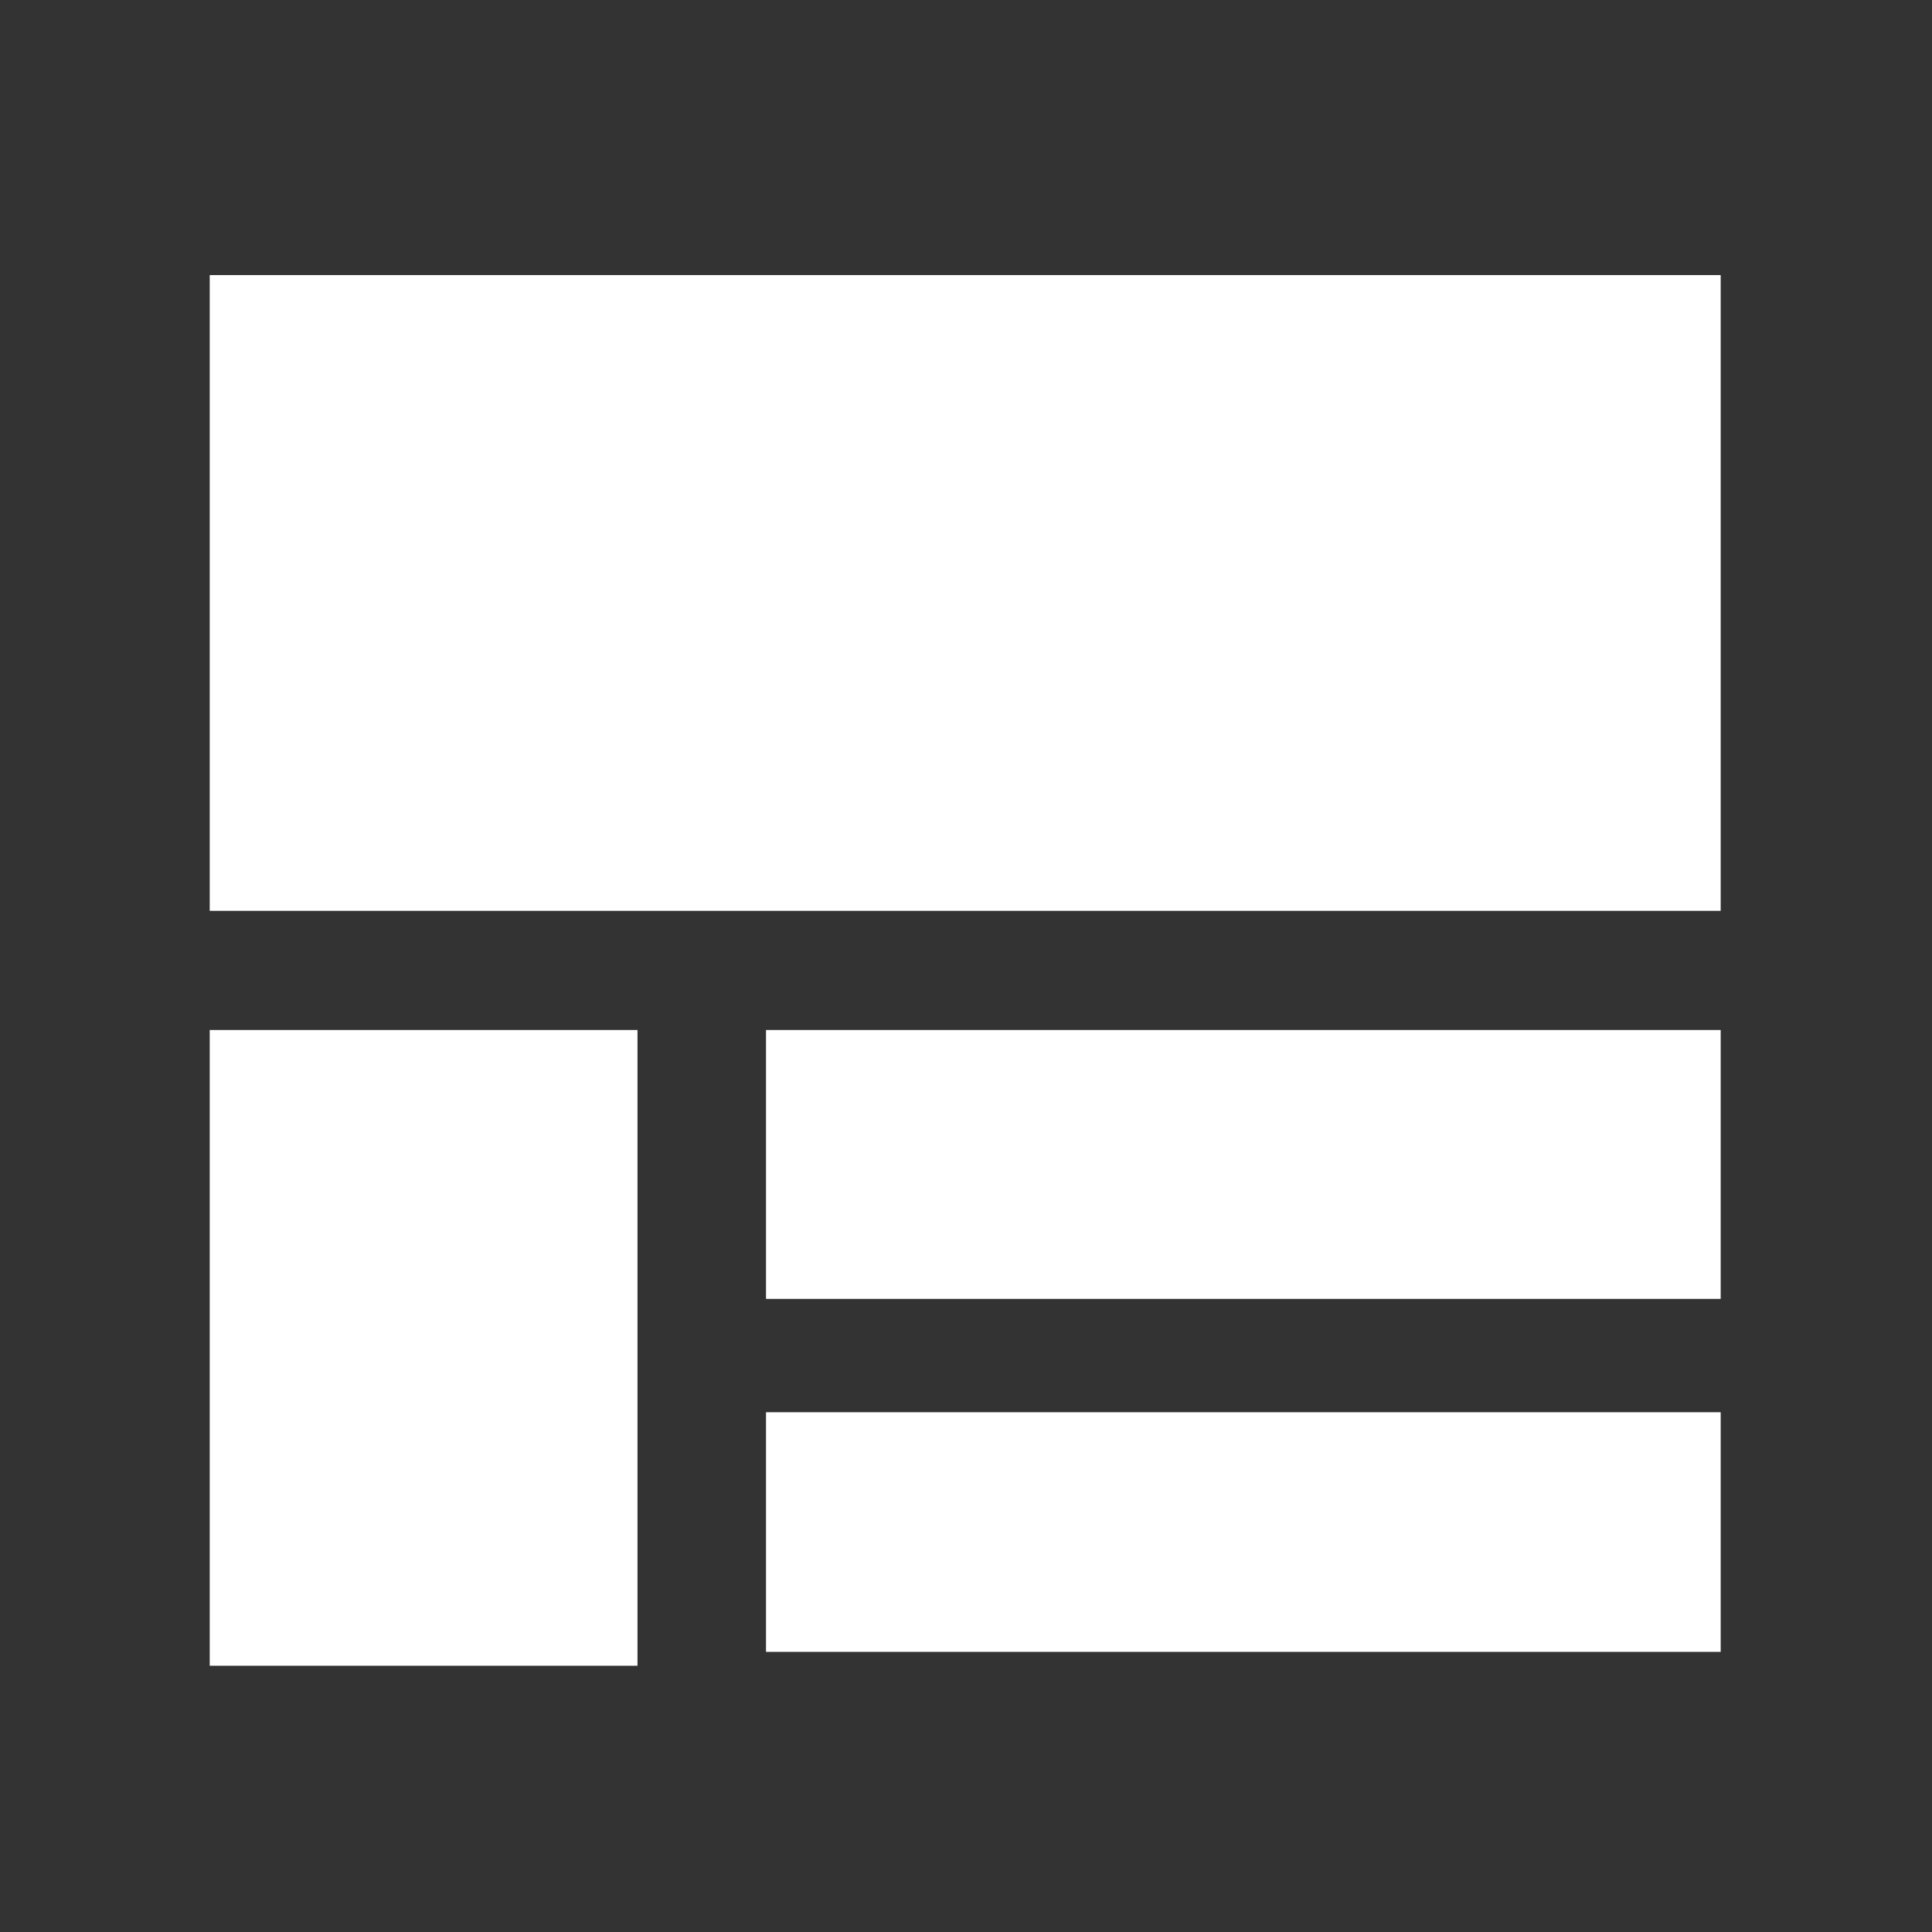 <svg id="image" xmlns="http://www.w3.org/2000/svg" viewBox="0 0 256 256"><rect x="0" y="0" width="256" height="256" fill="#333333" stroke="none"/><title>ic_intro_ssgbom</title><rect x="27.79" y="36.45" width="200.21" height="84.24" style="fill:#fff"/><rect x="27.79" y="136.48" width="56.68" height="84.24" style="fill:#fff"/><rect x="101.5" y="136.48" width="126.5" height="35.63" style="fill:#fff"/><rect x="101.5" y="187.13" width="126.5" height="31.75" style="fill:#fff"/></svg>
